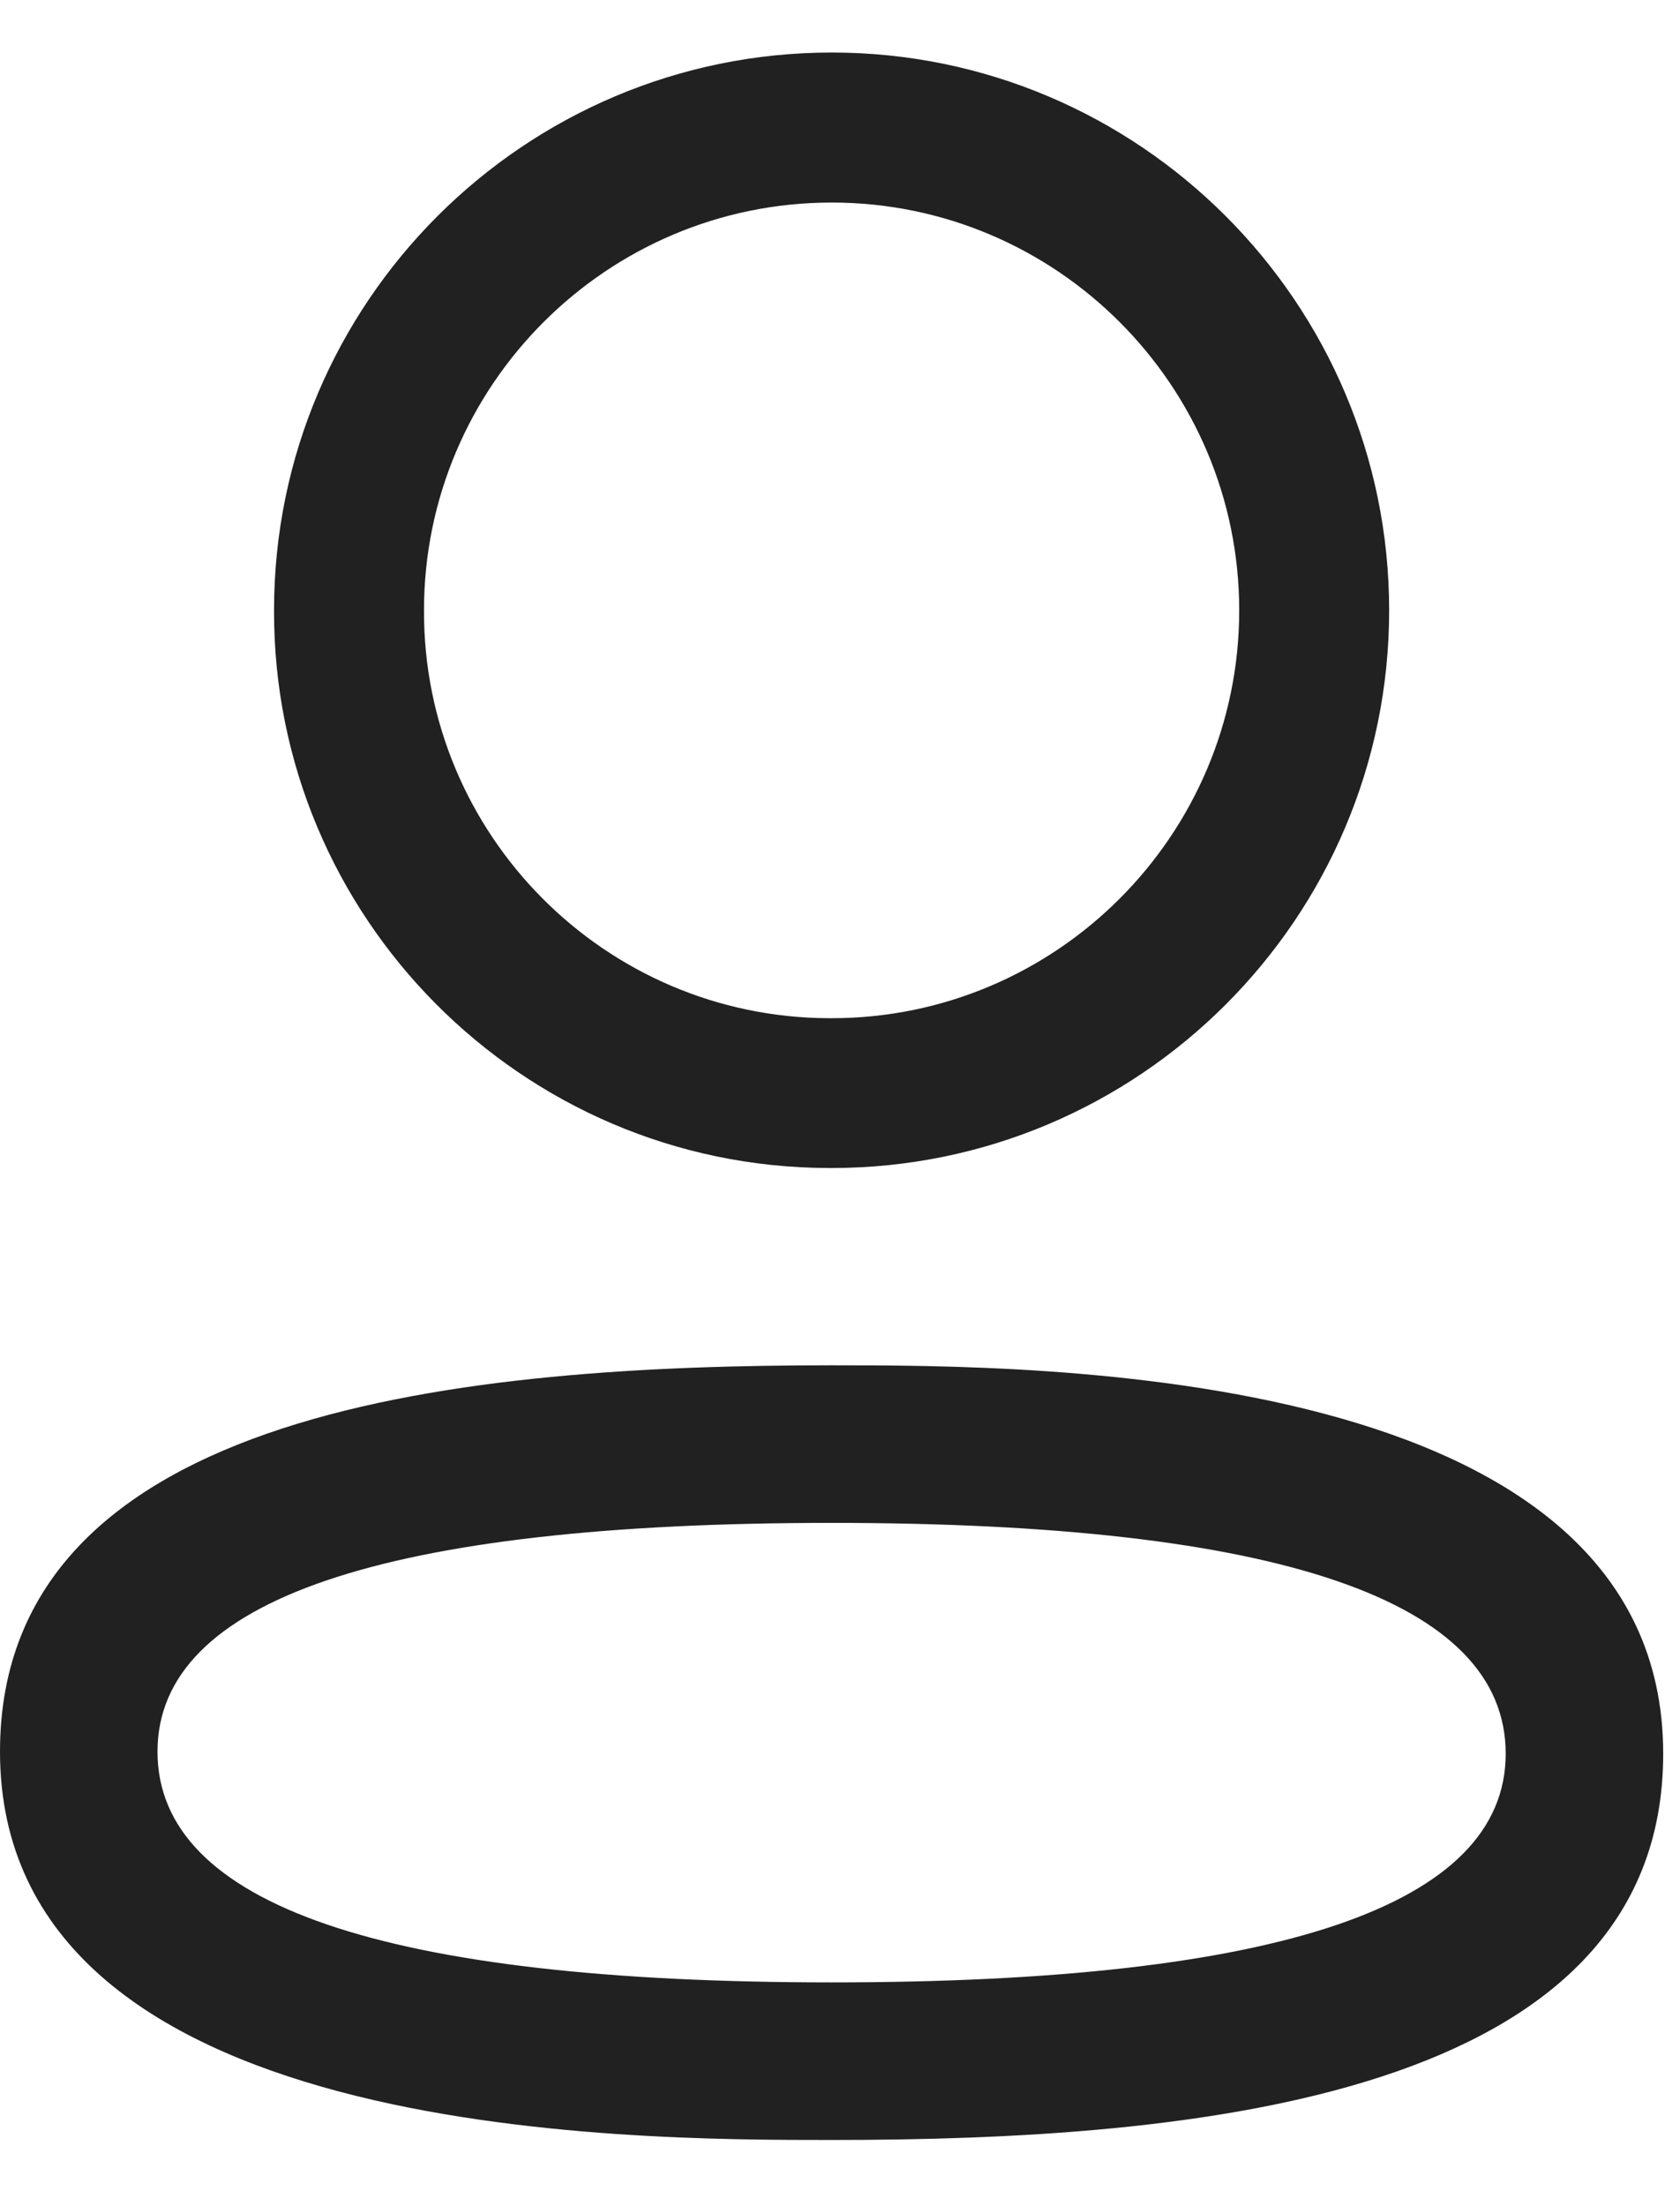 <svg width="16" height="21" viewBox="0 0 16 21" fill="none" xmlns="http://www.w3.org/2000/svg">
<path fill-rule="evenodd" clip-rule="evenodd" d="M7.889 11.118H7.921C10.849 11.118 13.23 8.738 13.23 5.81C13.23 2.882 10.849 0.5 7.921 0.5C4.992 0.5 2.61 2.882 2.61 5.807C2.6 8.727 4.967 11.11 7.889 11.118ZM4.038 5.81C4.038 3.669 5.78 1.928 7.921 1.928C10.061 1.928 11.802 3.669 11.802 5.81C11.802 7.95 10.061 9.692 7.921 9.692H7.892C5.76 9.684 4.031 7.944 4.038 5.81Z" fill="#212121"/>
<path fill-rule="evenodd" clip-rule="evenodd" d="M-0 16.673C-0 20.37 5.962 20.37 7.921 20.37C11.32 20.37 15.84 19.989 15.84 16.693C15.84 12.996 9.88 12.996 7.921 12.996C4.521 12.996 -0 13.377 -0 16.673ZM1.5 16.673C1.5 15.228 3.66 14.496 7.921 14.496C12.181 14.496 14.34 15.235 14.34 16.693C14.34 18.138 12.181 18.87 7.921 18.87C3.66 18.87 1.5 18.131 1.5 16.673Z" fill="#212121"/>
</svg>
